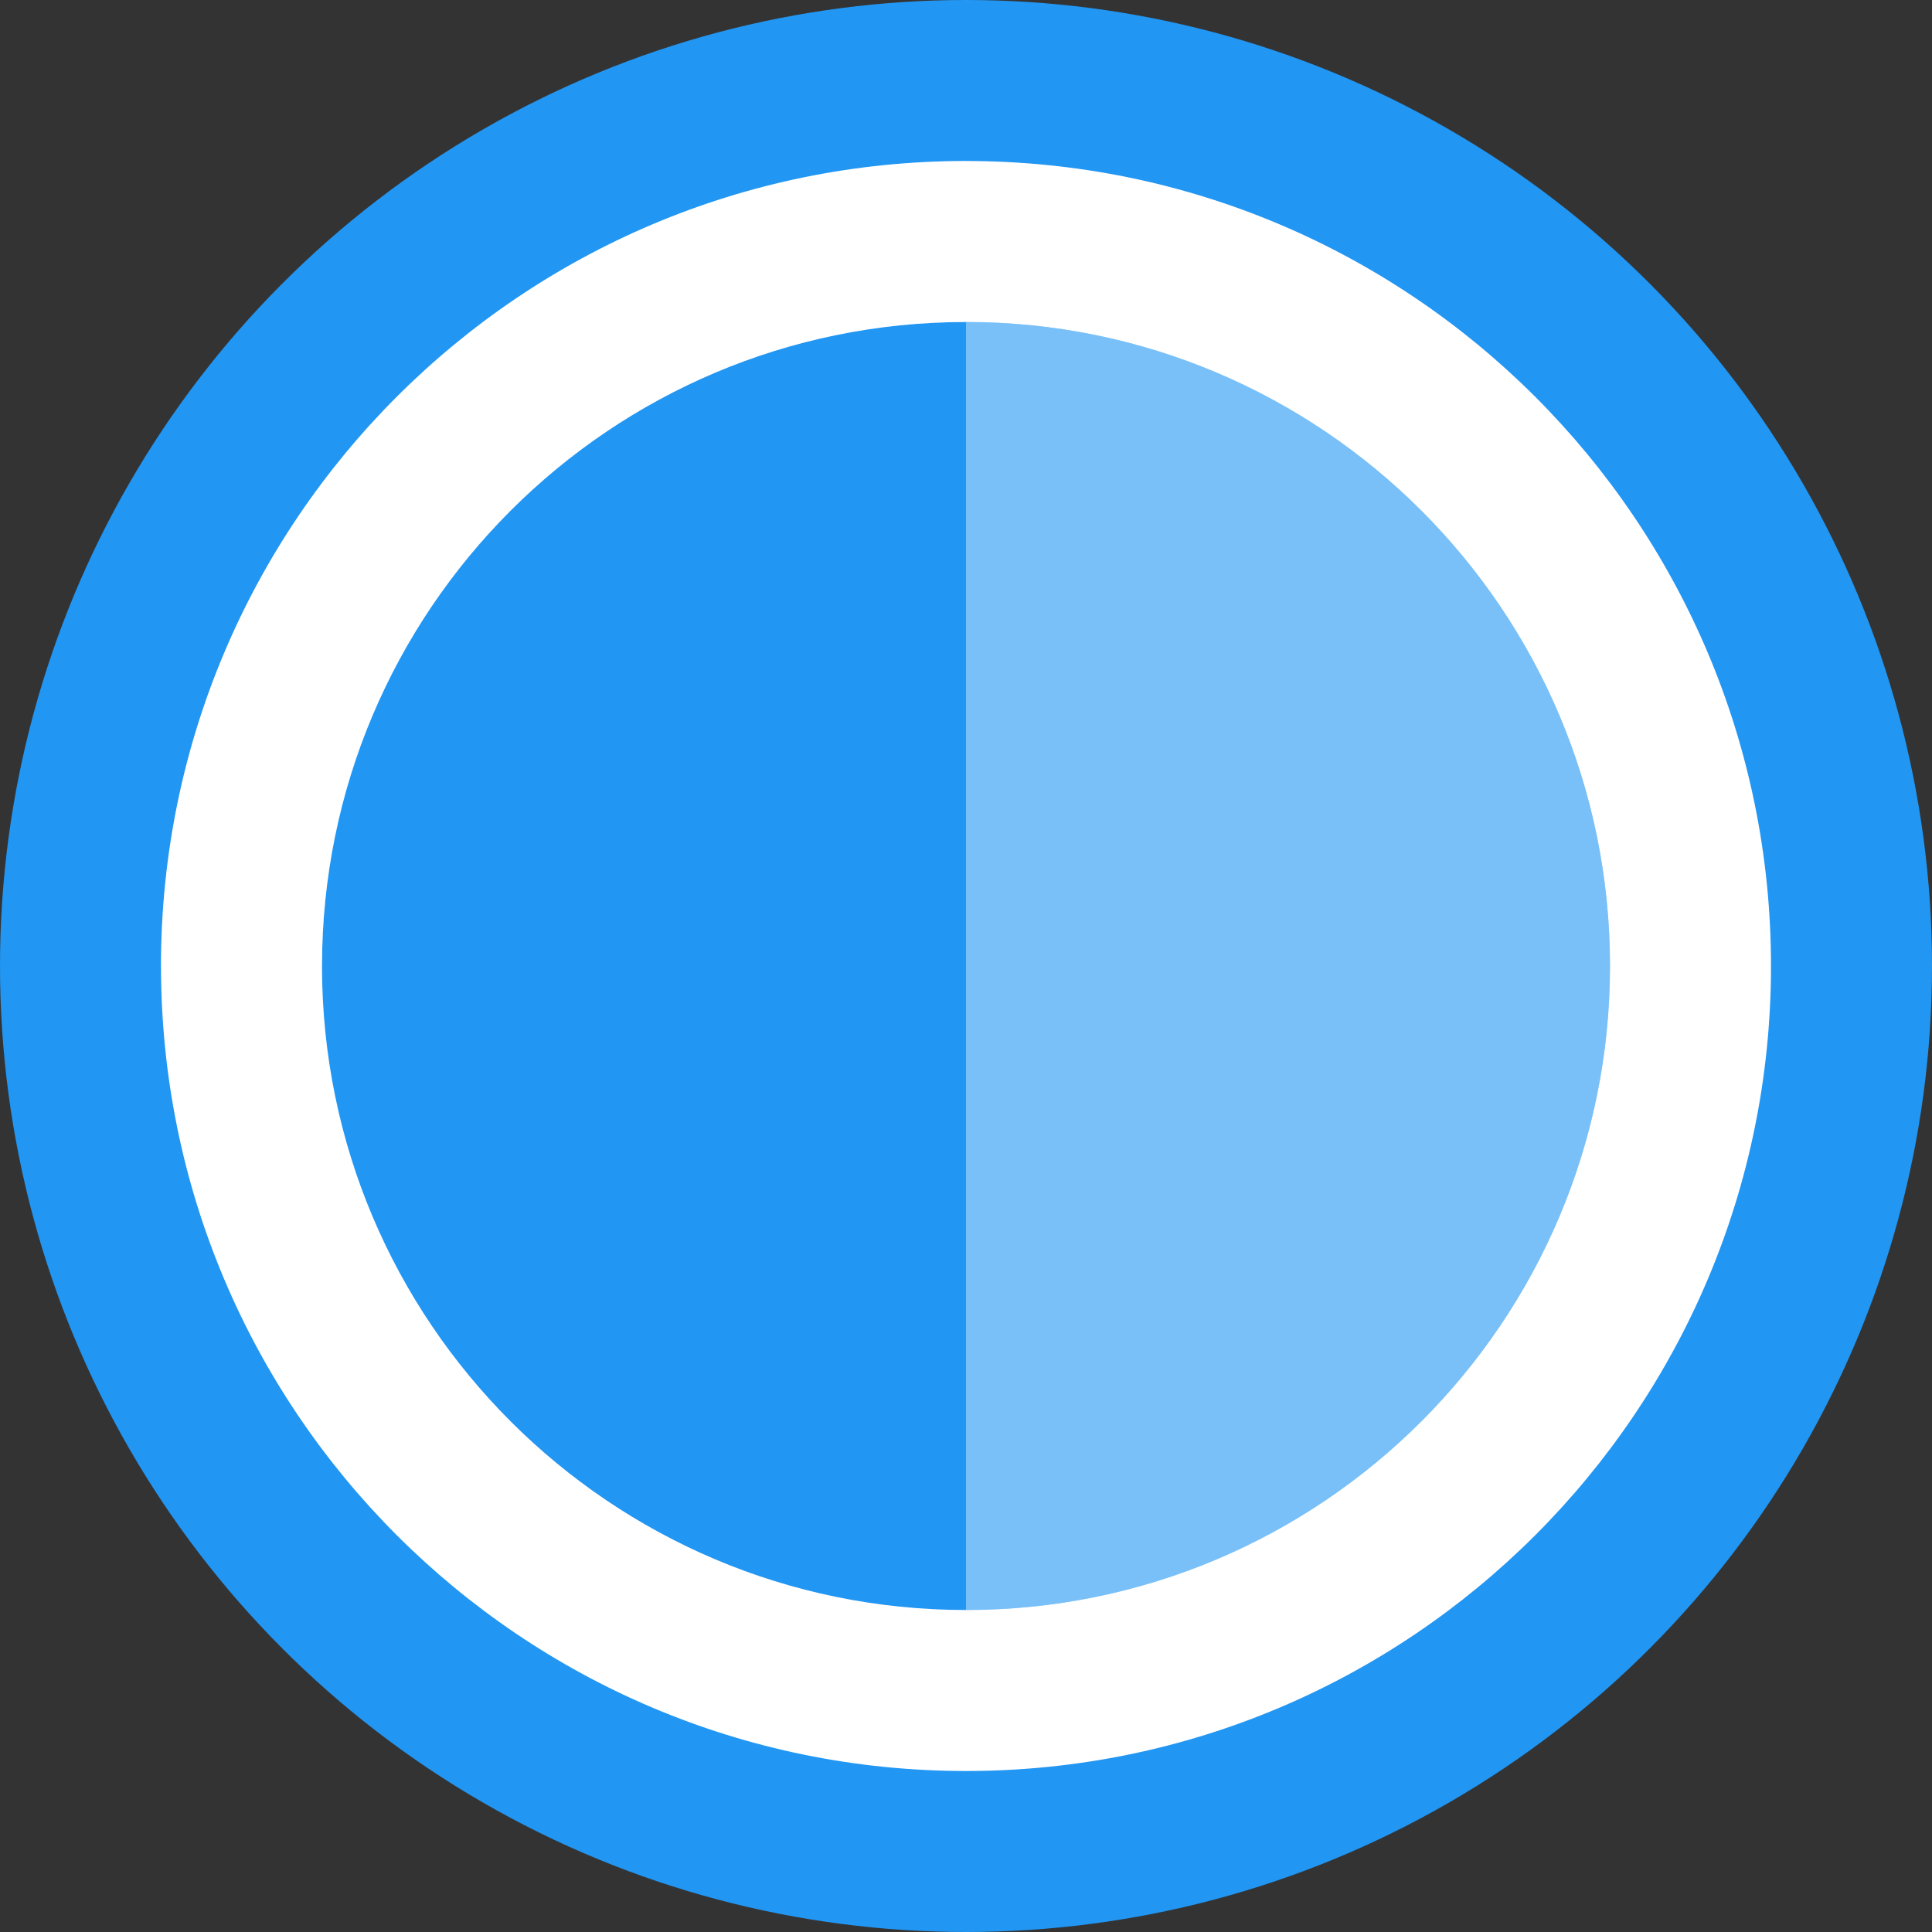 <?xml version="1.0" encoding="UTF-8"?>
<svg width="24px" height="24px" viewBox="0 0 24 24" version="1.1" xmlns="http://www.w3.org/2000/svg">
    <rect x="0" y="0" width="24" height="24" fill="#333333" stroke="none"/>
    <g stroke="none" stroke-width="1" fill="none" fill-rule="evenodd">
        <circle fill="#2196F3" cx="12" cy="12" r="12"/>
        <path d="M12,2 C17.523,2 22,6.477 22,12 C22,17.523 17.523,22 12,22 C6.477,22 2,17.523 2,12 C2,6.477 6.477,2 12,2 Z M12,4 C7.582,4 4,7.582 4,12 C4,16.418 7.582,20 12,20 C16.418,20 20,16.418 20,12 C20,7.582 16.418,4 12,4 Z" fill="#FFFFFF" fill-rule="nonzero"/>
        <path d="M12,4 C16.418,4 20,7.582 20,12 C20,16.418 16.418,20 12,20 L12,4 Z" fill="#FFFFFF" fill-opacity="0.4"/>
        <path d="M12,2 L12,4 C7.582,4 4,7.582 4,12 L2,12 C2,6.477 6.477,2 12,2 Z" fill="#FFFFFF" fill-opacity="0.2"/>
    </g>
</svg>
